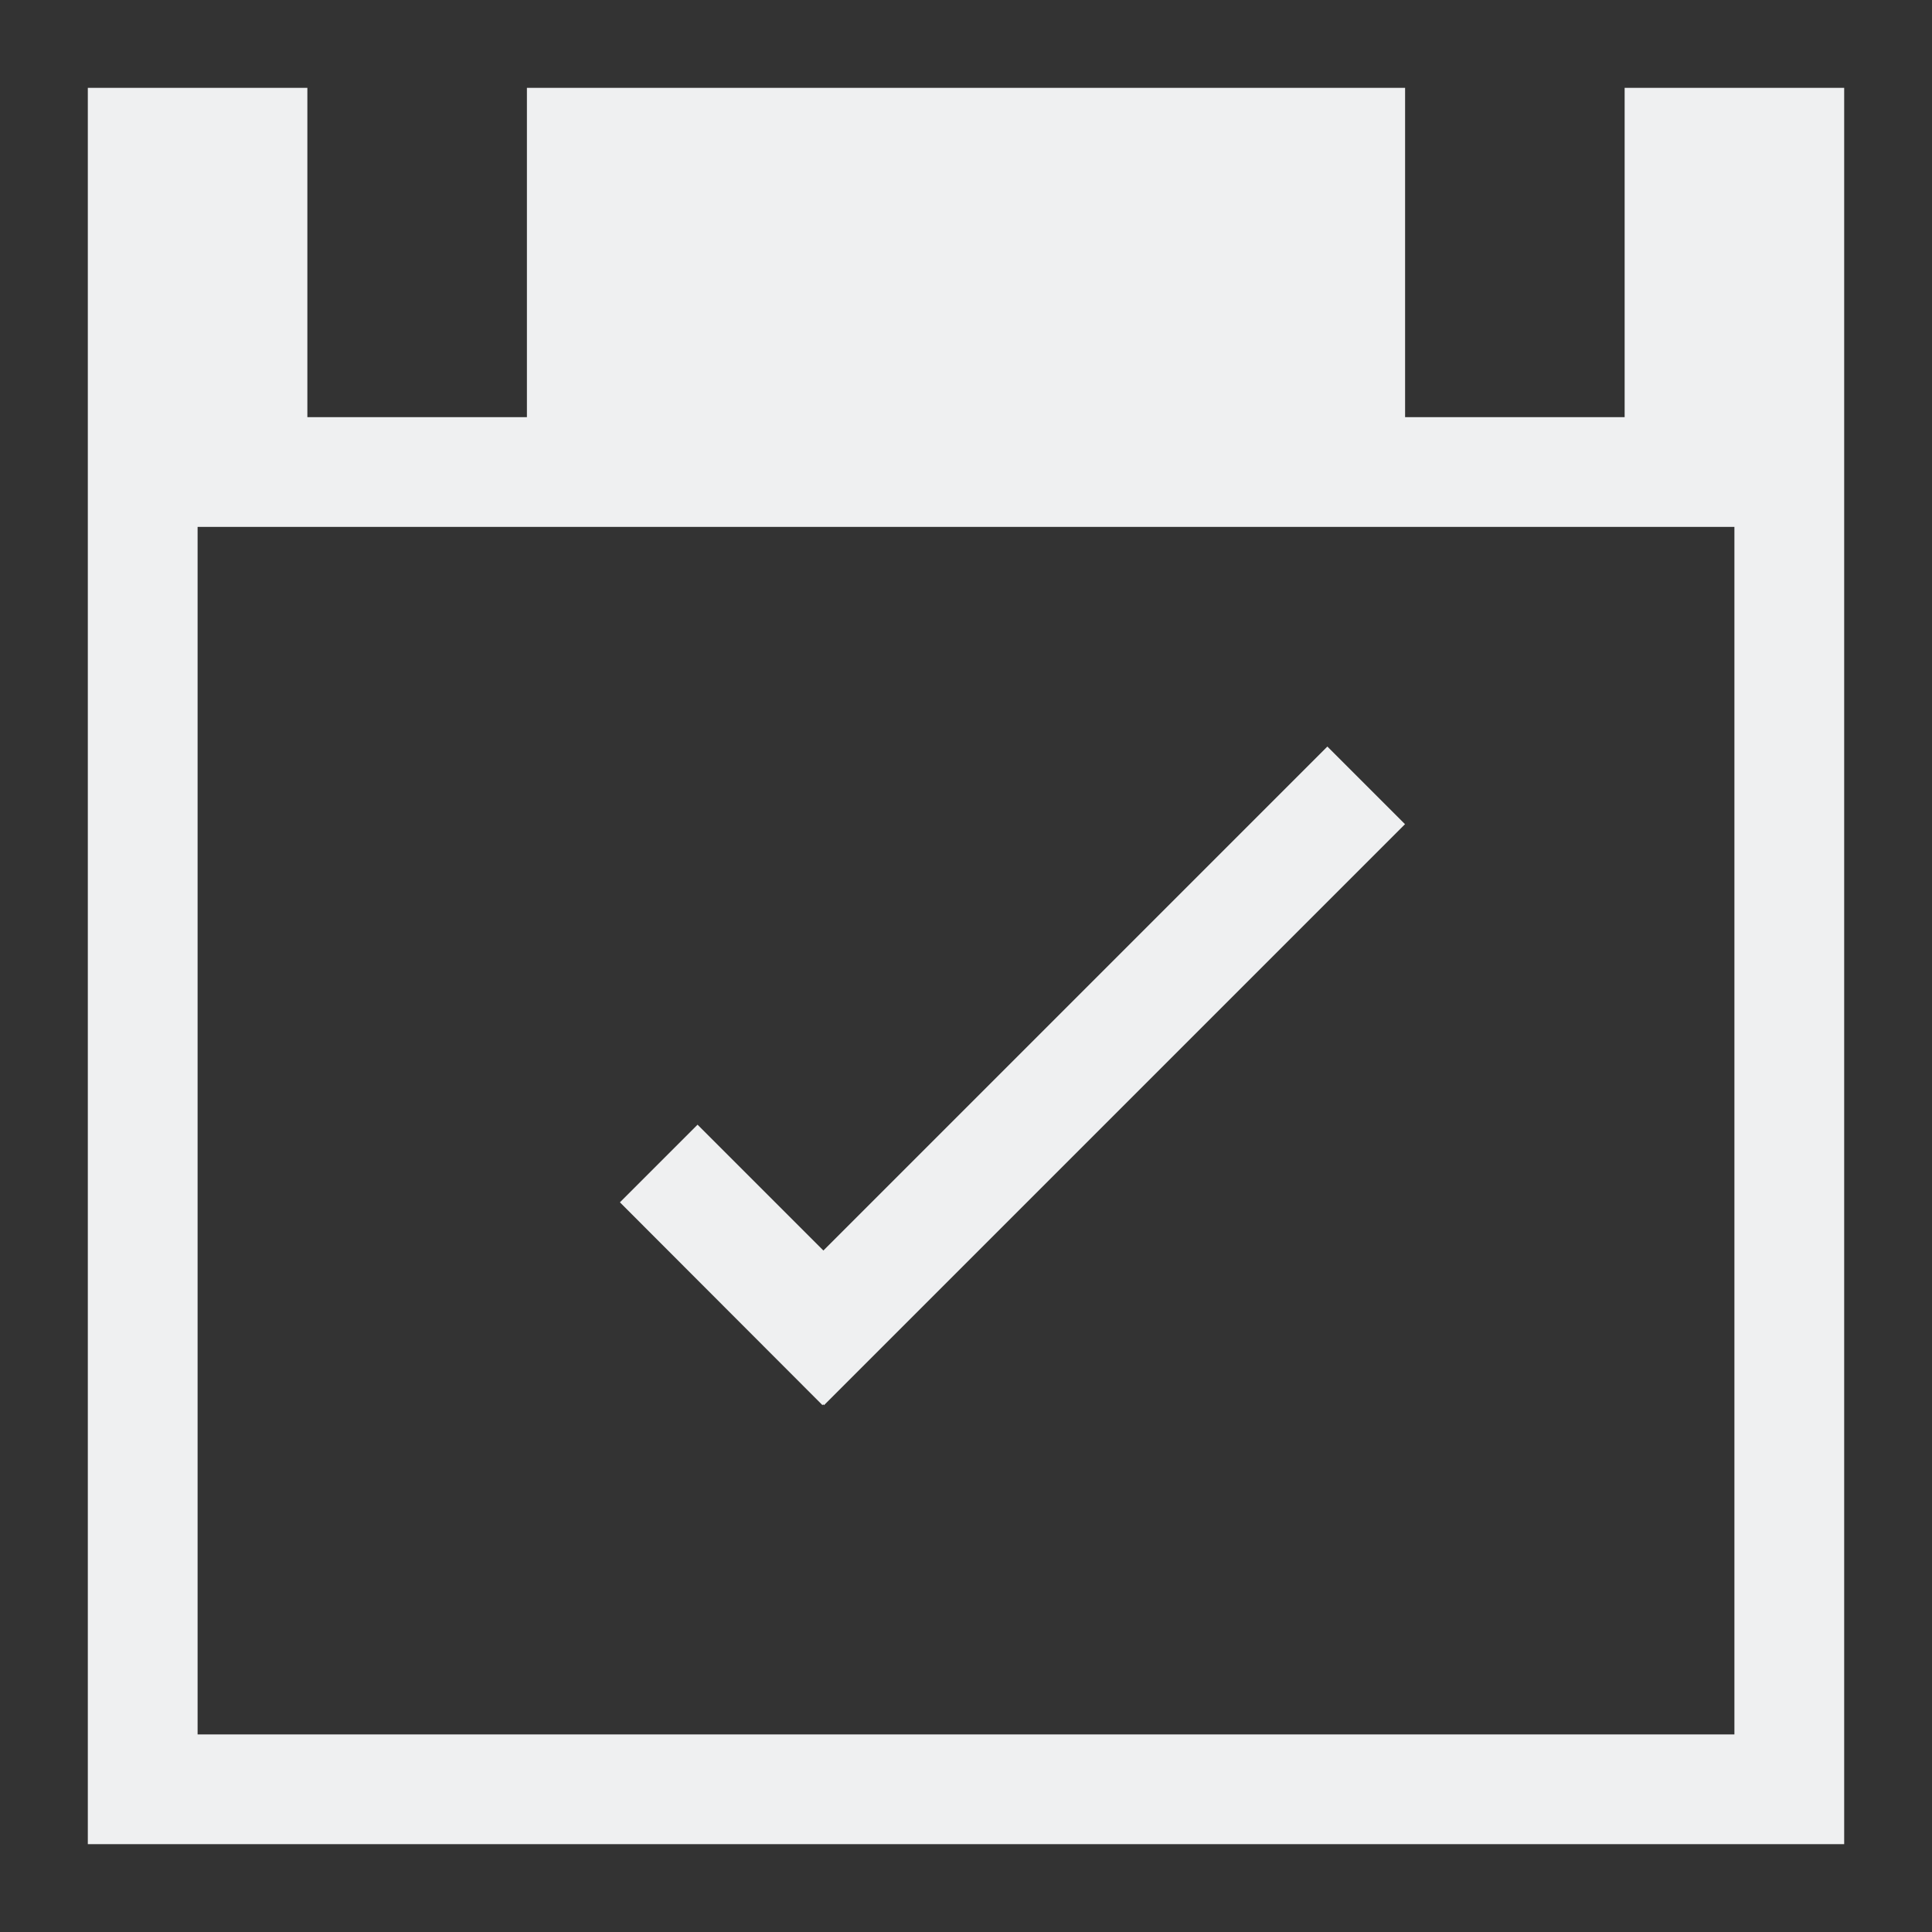 <?xml version="1.0" encoding="UTF-8"?>
<svg version="1.1" viewBox="0 0 22 22" xmlns="http://www.w3.org/2000/svg"><rect x="0" y="0" width="22" height="22" fill="#333333" stroke="none"/><defs><style type="text/css">.ColorScheme-Text {
        color:#eff0f1;
      }</style></defs><path class="ColorScheme-Text" d="m1 1v20h20v-20h-2.5v3.75h-2.5v-3.75h-10v3.75h-2.5v-3.75h-2.5m1.25 5h17.5v13.75h-17.5v-13.75m12.866 2.5-5.74 5.74-1.433-1.433-0.884 0.884 2.307 2.31 0.007-0.01 0.01 0.01 6.616-6.616-0.884-0.884" color="#eff0f1" fill="currentColor"/></svg>
